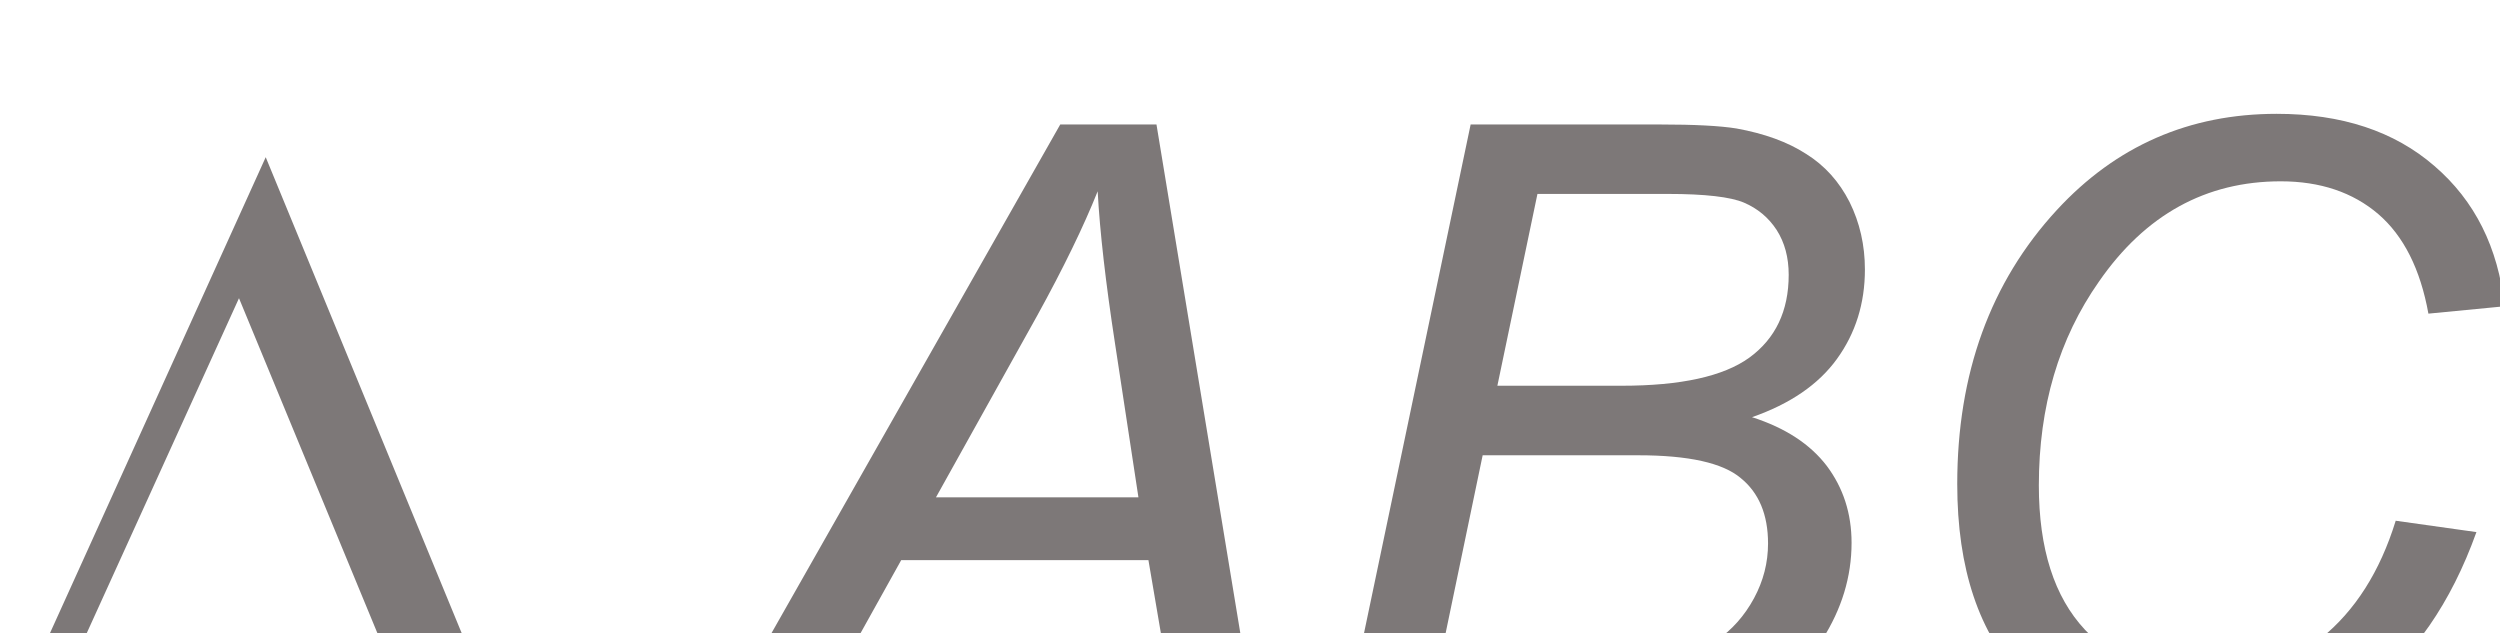 <svg id="svg77024" version="1.1" viewBox="0 0 20.635 5.226" xmlns="http://www.w3.org/2000/svg">
 <title id="title77068">img_74</title>
 <g id="layer1" transform="translate(-40.331 -131.95)">
  <g id="g56388" transform="matrix(.353 0 0 .353 1.177 -1451.6)" style="fill:#7d7878">
   <g id="use56384" transform="translate(110.74 4503.2)">
    <path id="path76923" d="m11.969 0h-11.719l6.141-13.547zm-2.297-0.797-3.906-9.453-4.297 9.453z"/>
   </g>
   <g id="use56386" transform="translate(123.08 4503.2)"></g>
  </g>
  <g id="g56396" transform="matrix(.353 0 0 .353 1.177 -1451.6)" style="fill:#7d7878">
   <g id="use56390" transform="translate(127.99 4503.2)">
    <path id="path76931" d="m-0.406 0 8.125-14.312h2.25l2.359 14.312h-1.844l-0.703-4.125h-5.781l-2.297 4.125zm5.219-5.594h4.734l-0.547-3.594c-0.219-1.426-0.355-2.613-0.406-3.562-0.324 0.812-0.797 1.789-1.422 2.922z"/>
   </g>
   <g id="use56392" transform="translate(141.43 4503.2)">
    <path id="path76935" d="m0.875 0 3-14.312h4.422c0.812 0 1.41 0.031 1.797 0.094 0.645 0.117 1.188 0.312 1.625 0.594 0.438 0.273 0.773 0.648 1.016 1.125 0.238 0.48 0.359 1.008 0.359 1.578 0 0.793-0.219 1.492-0.656 2.094-0.43 0.594-1.09 1.047-1.984 1.359 0.781 0.25 1.363 0.633 1.75 1.141 0.383 0.512 0.578 1.109 0.578 1.797 0 0.793-0.23 1.547-0.688 2.266-0.449 0.719-1.047 1.277-1.797 1.672-0.742 0.398-1.574 0.594-2.5 0.594zm3.625-8.203h2.906c1.383 0 2.379-0.219 2.984-0.656 0.613-0.445 0.922-1.094 0.922-1.938 0-0.406-0.094-0.754-0.281-1.047-0.188-0.289-0.445-0.504-0.766-0.641-0.312-0.133-0.906-0.203-1.781-0.203h-3.047zm-1.375 6.578h3.266c0.863 0 1.445-0.023 1.75-0.078 0.602-0.102 1.094-0.281 1.469-0.531 0.375-0.258 0.672-0.594 0.891-1s0.328-0.832 0.328-1.281c0-0.676-0.215-1.188-0.641-1.531-0.418-0.352-1.215-0.531-2.391-0.531h-3.641z"/>
   </g>
   <g id="use56394" transform="translate(154.87 4503.2)">
    <path id="path76939" d="m12.062-5.047 1.891 0.266c-0.594 1.656-1.465 2.914-2.609 3.766-1.148 0.844-2.434 1.266-3.859 1.266-1.742 0-3.121-0.531-4.141-1.594-1.023-1.062-1.531-2.582-1.531-4.562 0-2.582 0.773-4.719 2.328-6.406 1.383-1.5 3.098-2.25 5.141-2.25 1.52 0 2.75 0.406 3.688 1.219 0.945 0.812 1.492 1.906 1.641 3.281l-1.781 0.172c-0.188-1.039-0.578-1.816-1.172-2.328-0.594-0.508-1.355-0.766-2.281-0.766-1.75 0-3.168 0.781-4.25 2.344-0.938 1.336-1.406 2.922-1.406 4.766 0 1.48 0.359 2.606 1.078 3.375 0.727 0.773 1.672 1.156 2.828 1.156 0.988 0 1.883-0.316 2.688-0.953 0.801-0.645 1.383-1.562 1.75-2.75z"/>
   </g>
  </g>
 </g>
</svg>
